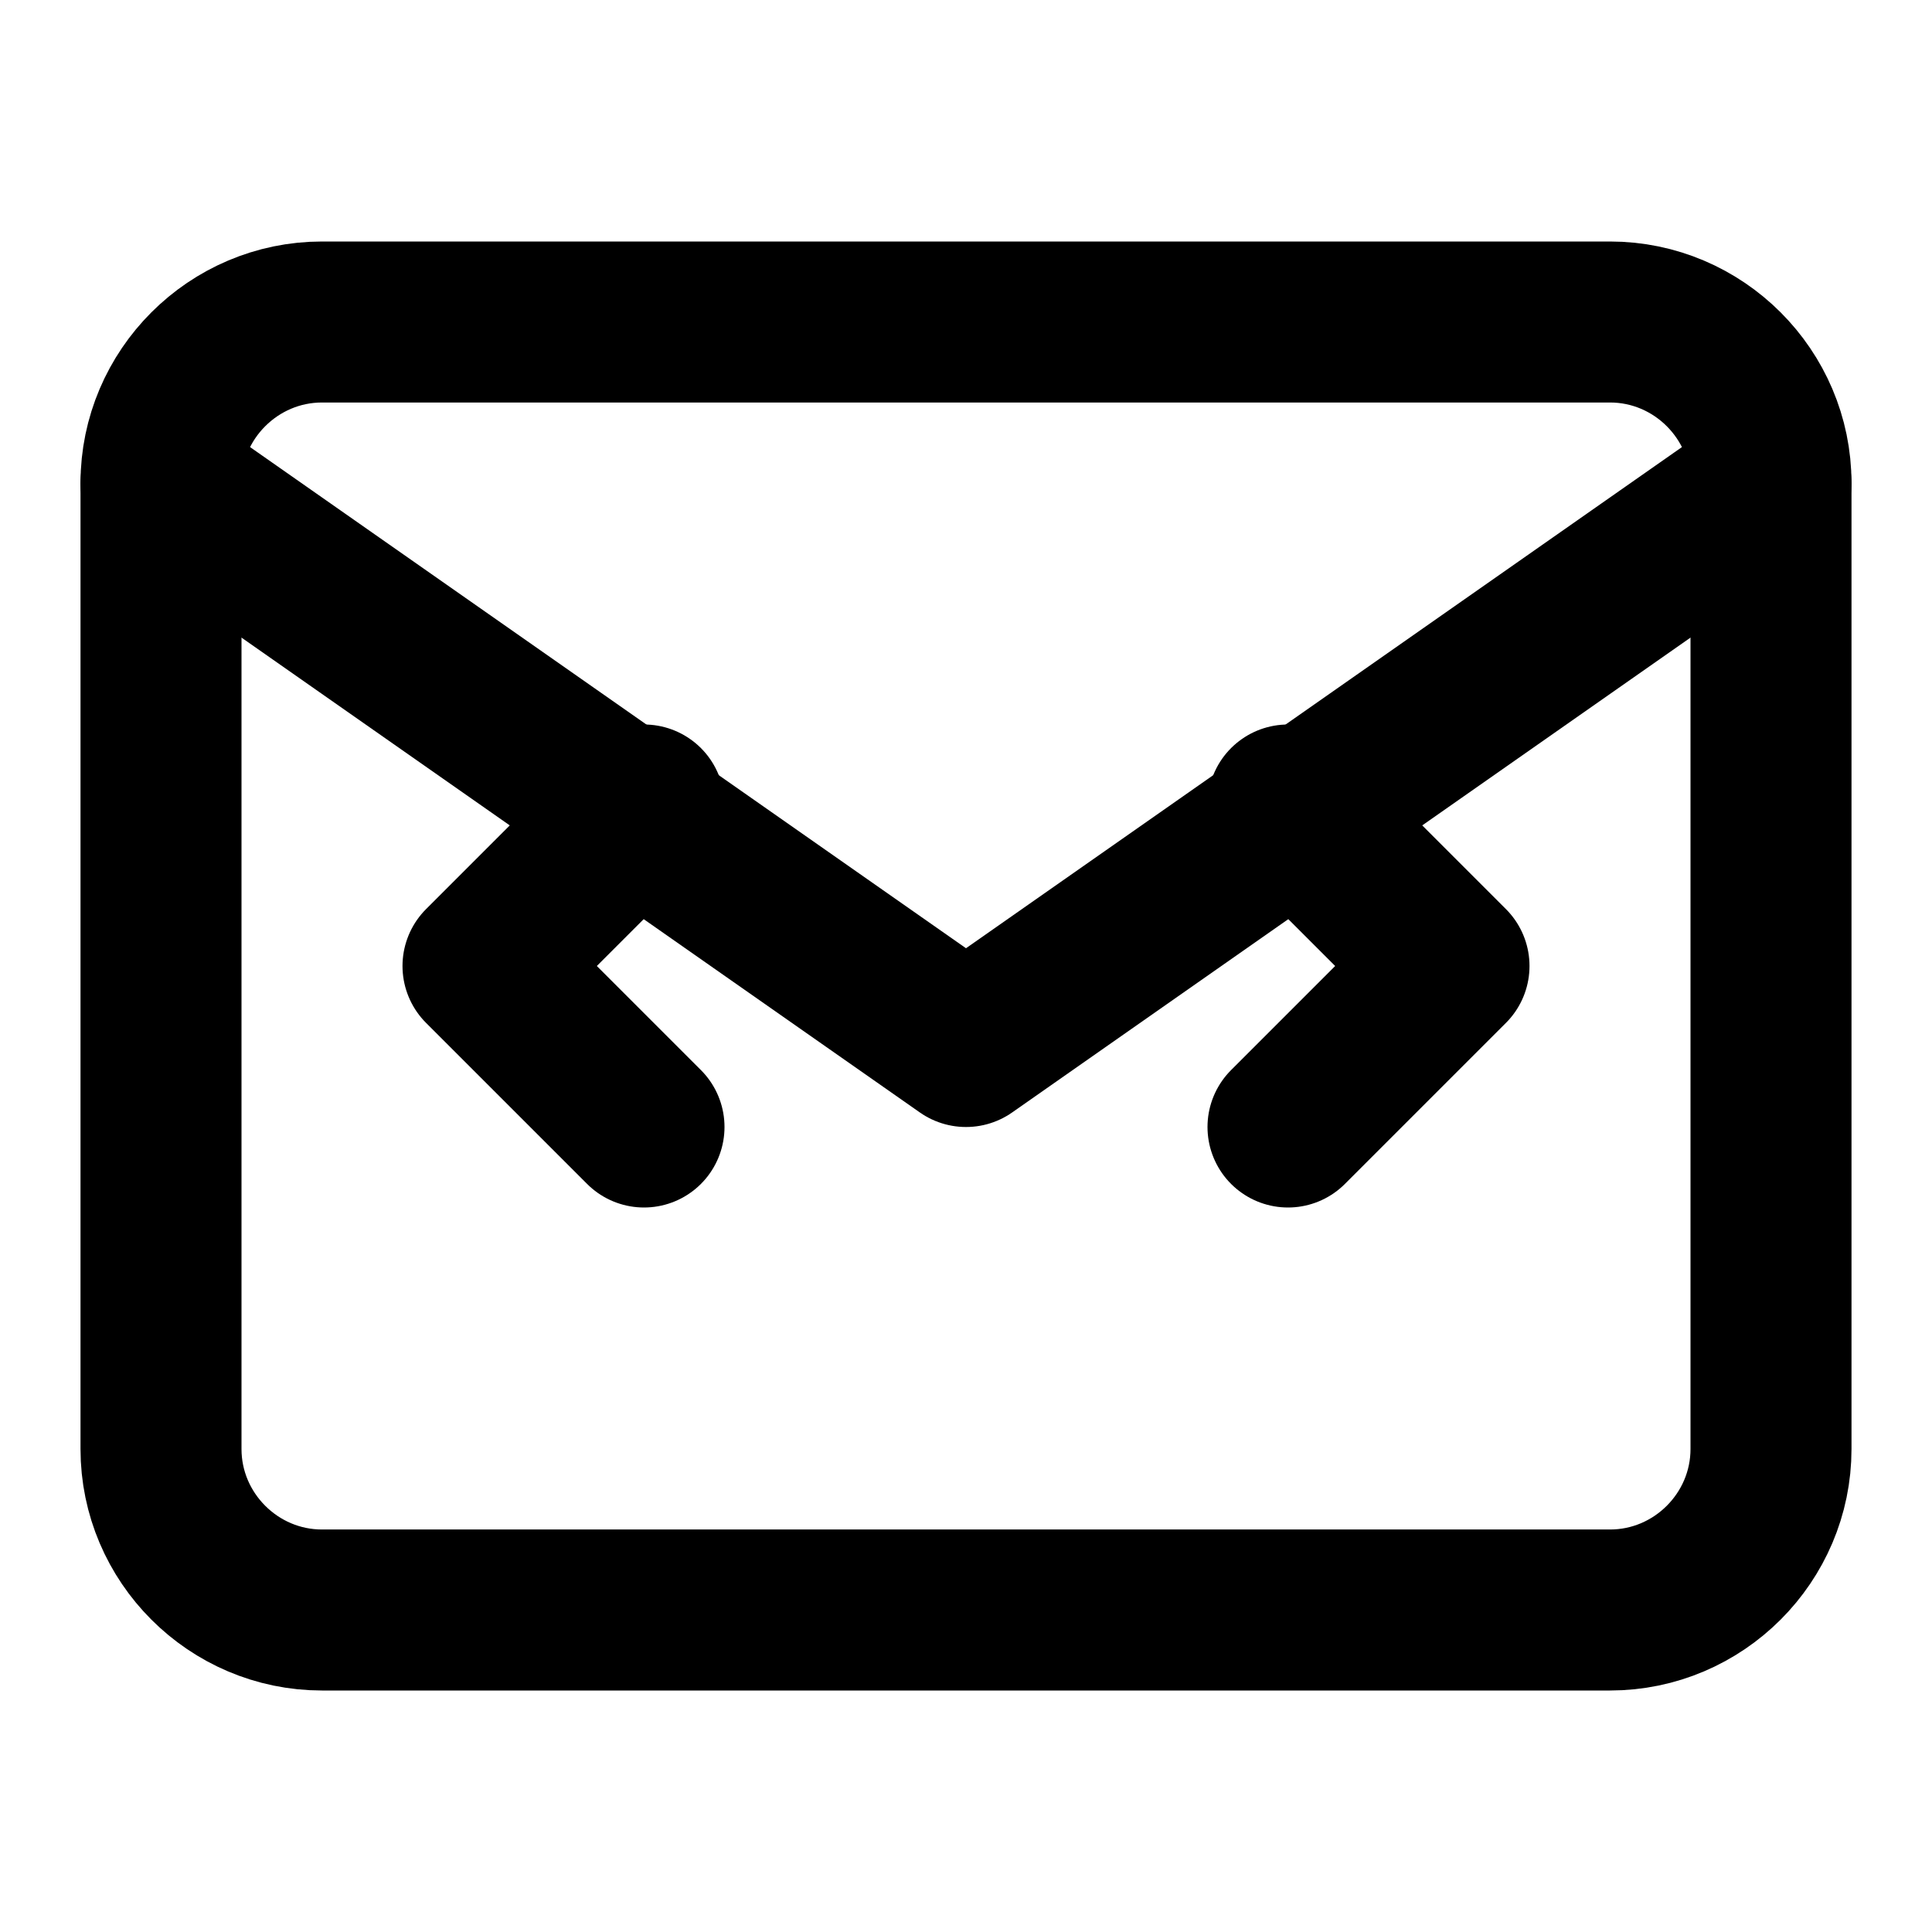 <svg xmlns="http://www.w3.org/2000/svg" viewBox="0 0 24 24" width="24" height="24" fill="none" stroke="currentColor" stroke-width="2" stroke-linecap="round" stroke-linejoin="round">
  <path d="M22 6c0-1.1-.9-2-2-2H4c-1.1 0-2 .9-2 2v12c0 1.1.9 2 2 2h16c1.1 0 2-.9 2-2V6z"></path>
  <polyline points="22,6 12,13 2,6"></polyline>
  <path d="M16 10l2 2-2 2M8 10l-2 2 2 2"></path>
</svg>
